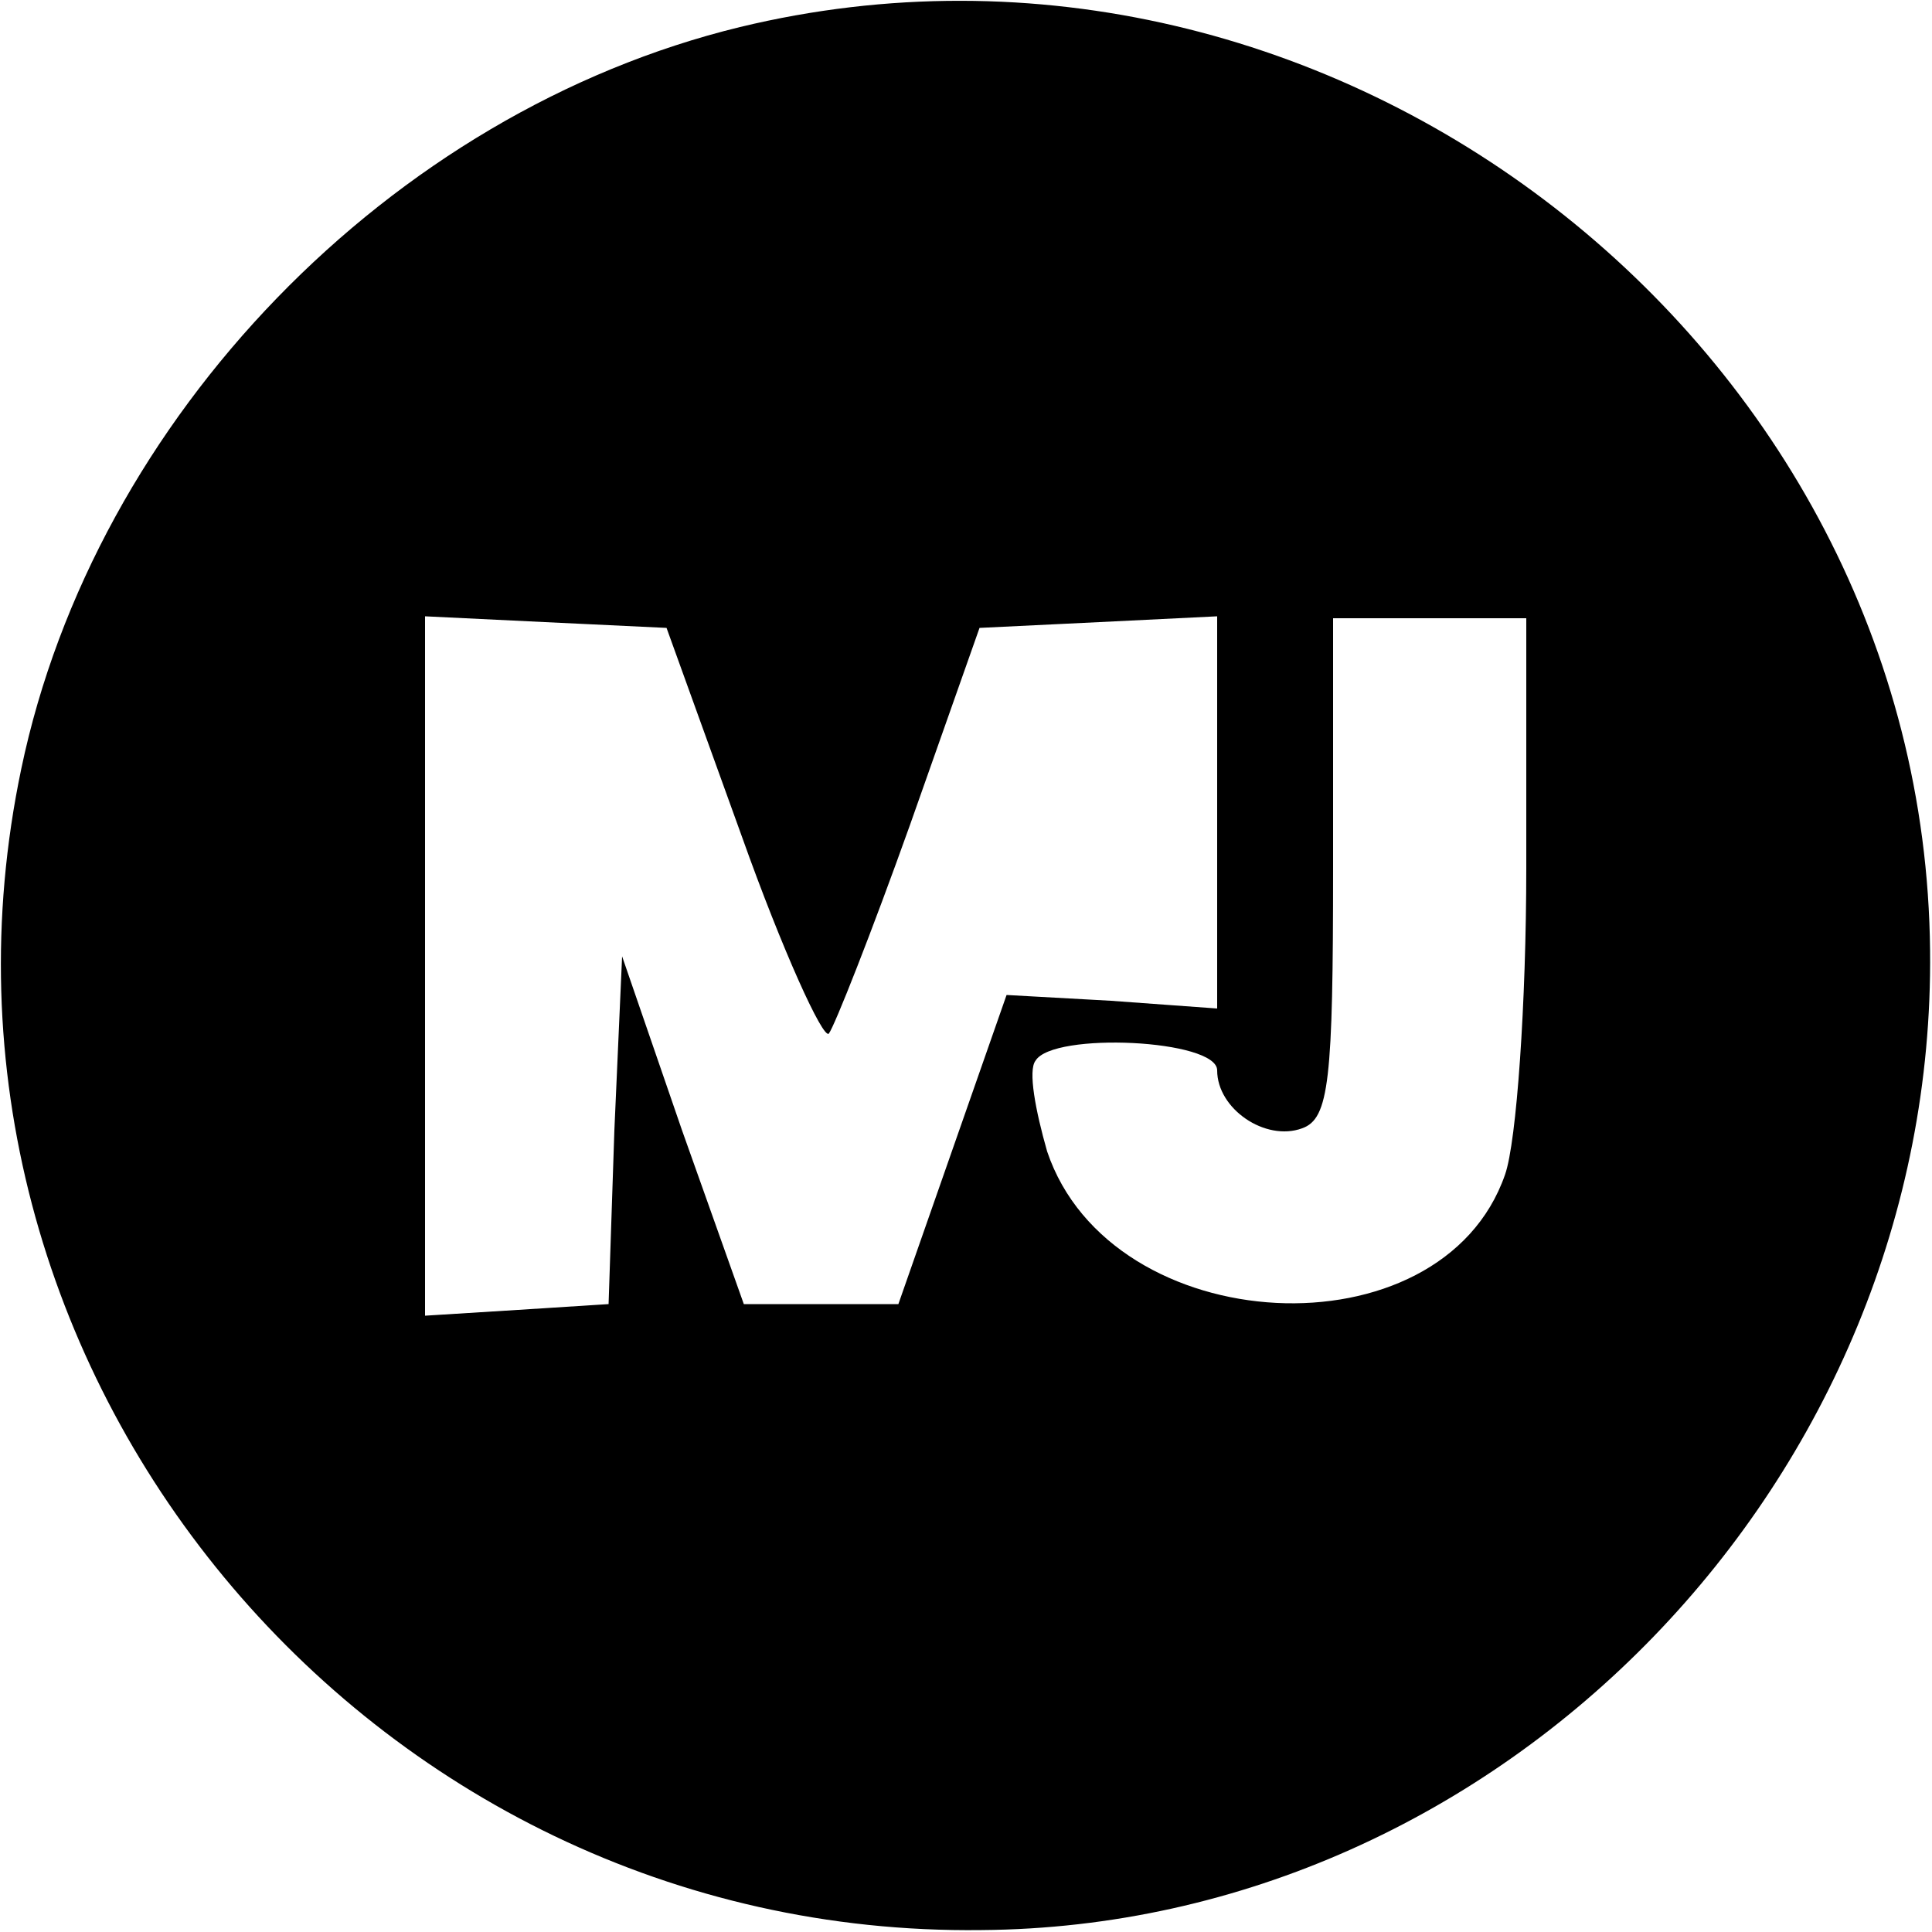 <?xml version="1.0" standalone="no"?>
<!DOCTYPE svg PUBLIC "-//W3C//DTD SVG 20010904//EN"
 "http://www.w3.org/TR/2001/REC-SVG-20010904/DTD/svg10.dtd">
<svg version="1.0" xmlns="http://www.w3.org/2000/svg"
 width="100pt" height="100pt" viewBox="0 0 100 100"
 preserveAspectRatio="xMidYMid meet">
<g transform="translate(0,100) scale(0.1,-0.1)"
fill="#000000" stroke="none">
<path d="M383 986 c-181 -44 -334 -202 -372 -384 -65 -310 179 -605 497 -601
270 2 494 234 491 507 -3 314 -310 552 -616 478z m1 -419 c21 -59 42 -105 45
-102 3 4 22 52 42 108 l36 102 62 3 61 3 0 -101 0 -102 -55 4 -54 3 -28 -80
-28 -80 -40 0 -40 0 -32 90 -31 90 -4 -90 -3 -90 -47 -3 -48 -3 0 181 0 181
62 -3 63 -3 39 -108z m406 -16 c0 -70 -5 -142 -11 -159 -33 -95 -204 -86 -237
12 -6 21 -10 42 -6 47 9 15 94 11 94 -5 0 -20 25 -37 44 -30 14 5 16 25 16
135 l0 129 50 0 50 0 0 -129z"/>
</g>
</svg>
